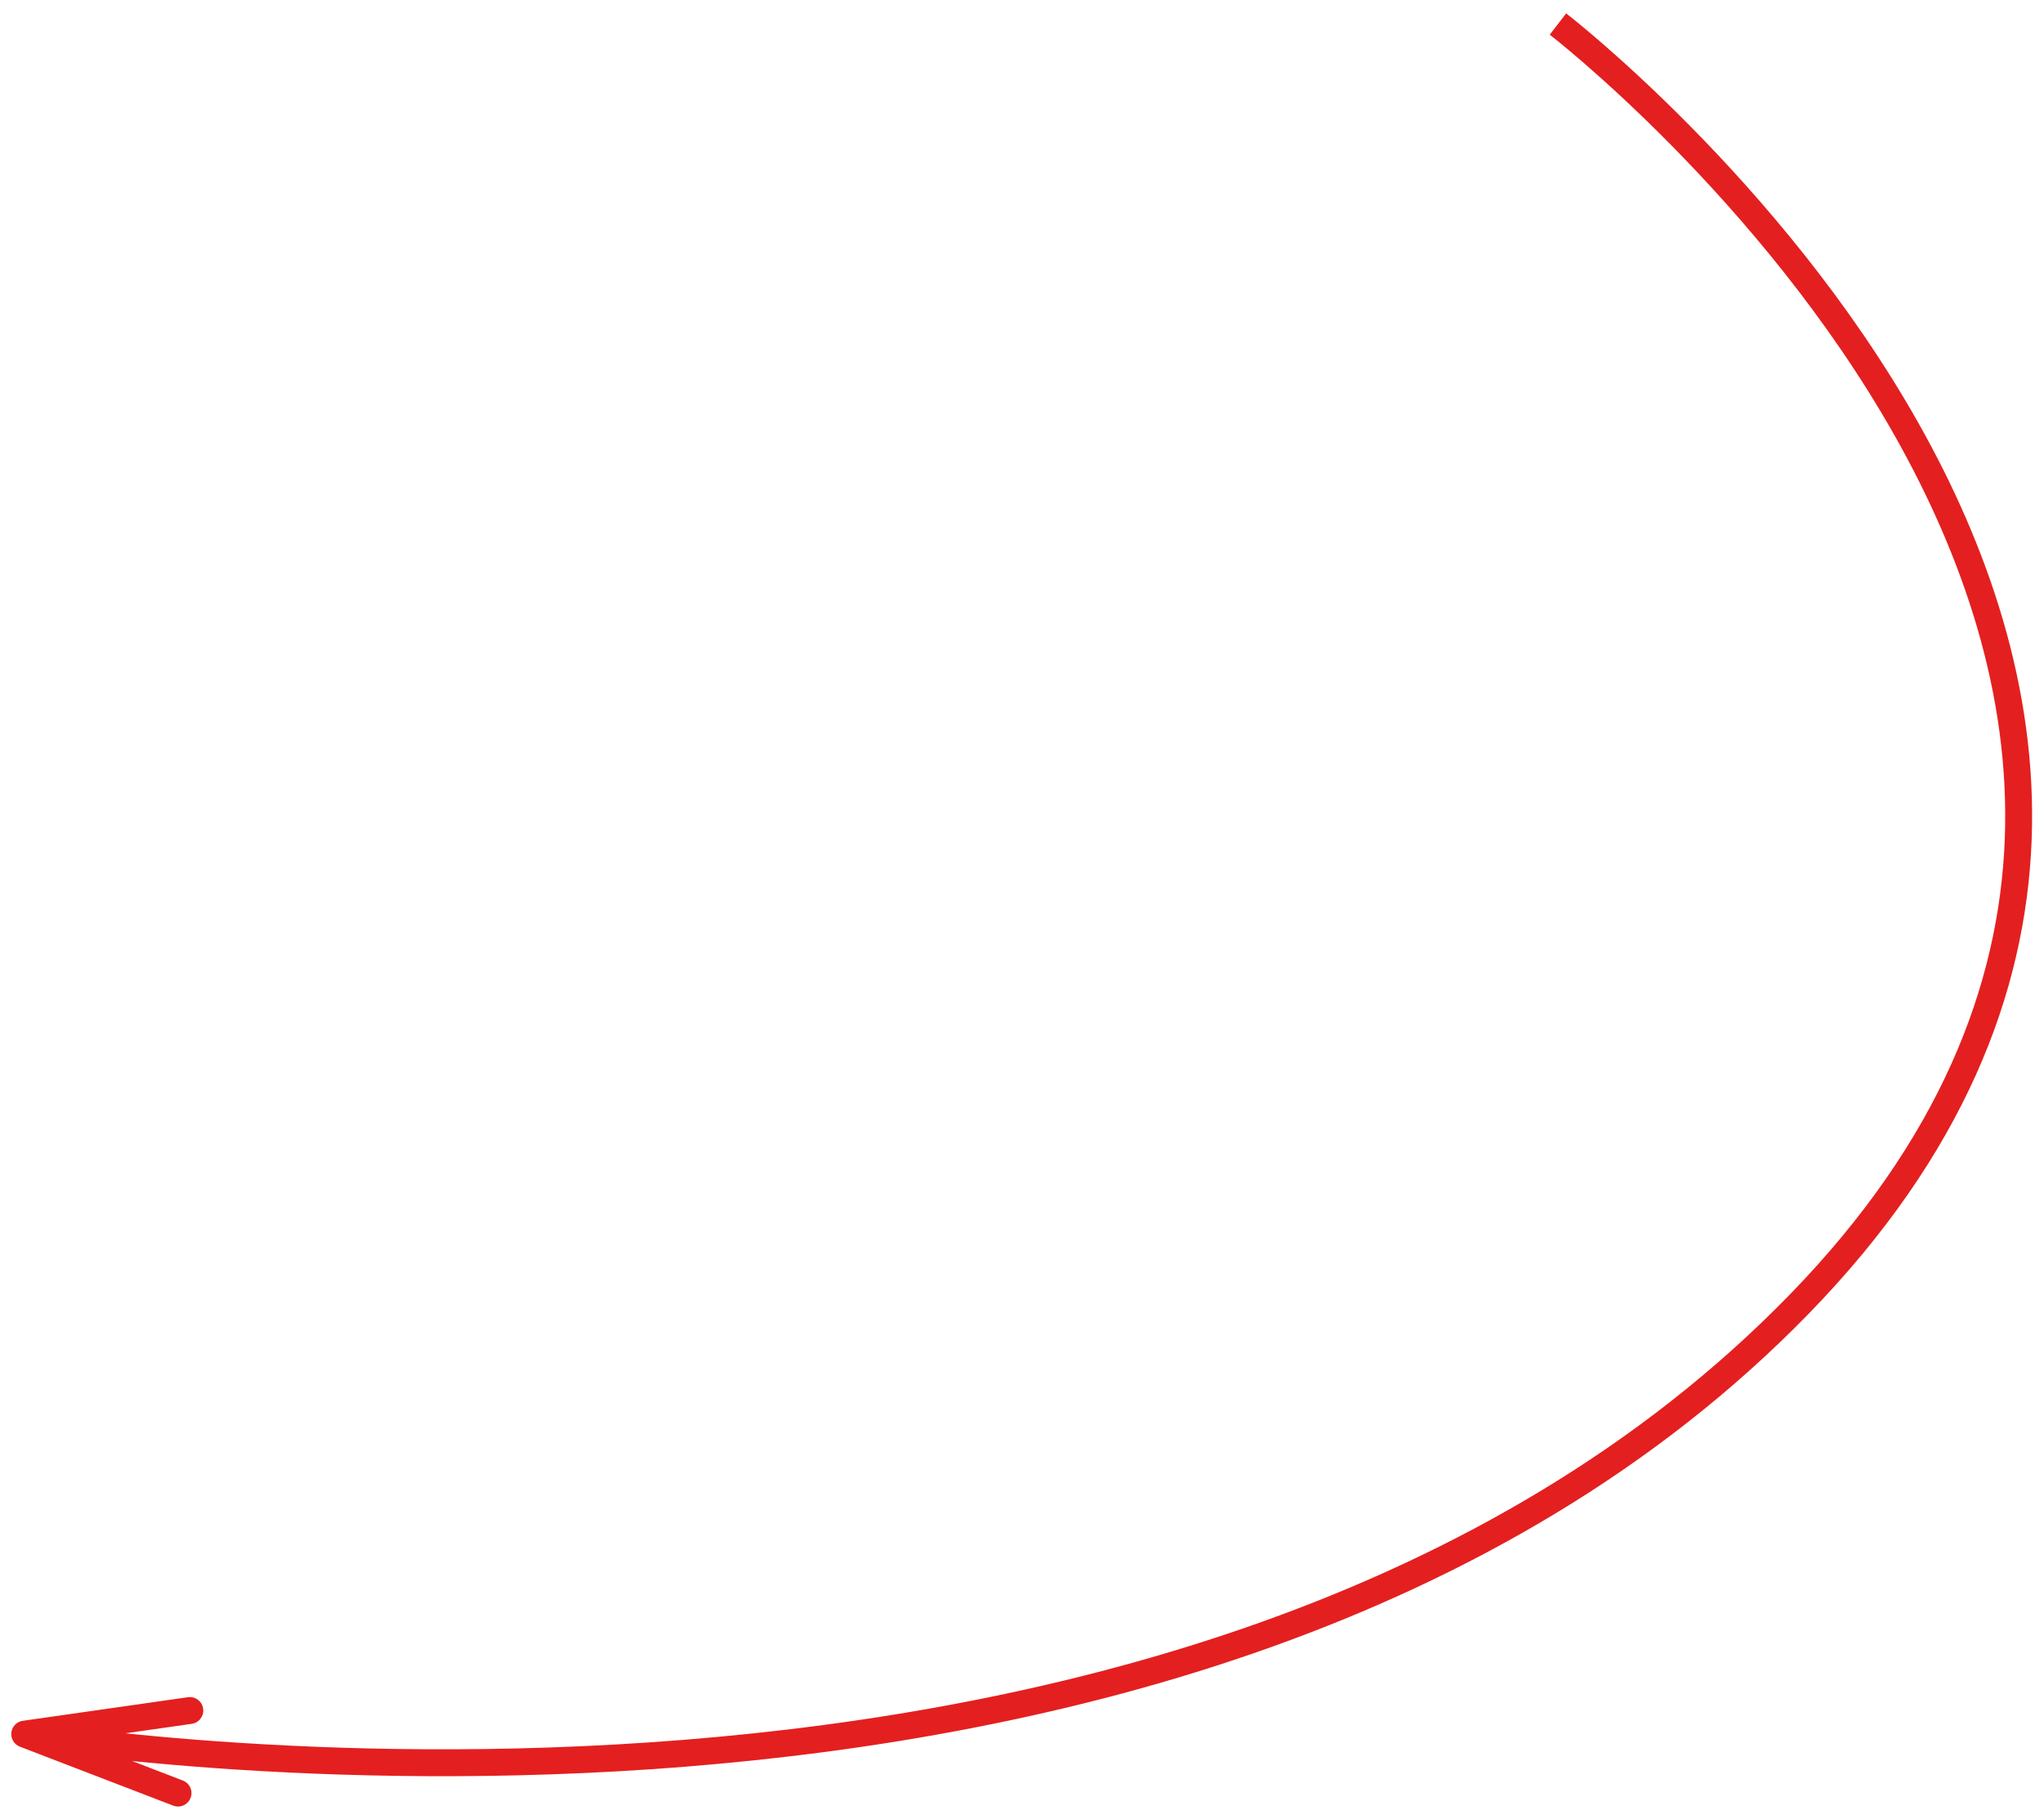 <svg width="152" height="135" viewBox="0 0 152 135" fill="none" xmlns="http://www.w3.org/2000/svg">
<path d="M1.837 128.96L1.478 129.894C1.053 129.73 0.793 129.3 0.844 128.848C0.895 128.396 1.245 128.035 1.696 127.971L1.837 128.96ZM13.974 126.217C14.521 126.138 15.028 126.518 15.106 127.065C15.184 127.612 14.804 128.118 14.257 128.196L13.974 126.217ZM13.598 132.413C14.113 132.611 14.37 133.189 14.172 133.705C13.974 134.22 13.395 134.478 12.88 134.279L13.598 132.413ZM1.696 127.971L13.974 126.217L14.257 128.196L1.979 129.95L1.696 127.971ZM2.196 128.027L13.598 132.413L12.88 134.279L1.478 129.894L2.196 128.027ZM115.855 1.787C116.466 0.995 116.466 0.995 116.467 0.996C116.467 0.996 116.468 0.997 116.47 0.998C116.472 1 116.475 1.002 116.48 1.006C116.488 1.012 116.5 1.022 116.516 1.034C116.548 1.059 116.595 1.096 116.656 1.144C116.777 1.24 116.955 1.383 117.185 1.57C117.644 1.943 118.308 2.496 119.136 3.214C120.791 4.65 123.1 6.751 125.728 9.417C130.98 14.745 137.526 22.352 142.654 31.445C147.782 40.535 151.522 51.163 151.08 62.507C150.638 73.878 145.999 85.865 134.552 97.645L133.118 96.251C144.255 84.789 148.661 73.259 149.082 62.429C149.504 51.574 145.926 41.316 140.912 32.427C135.9 23.54 129.481 16.073 124.304 10.821C121.718 8.197 119.447 6.132 117.825 4.724C117.014 4.021 116.366 3.482 115.922 3.12C115.699 2.939 115.529 2.803 115.414 2.712C115.357 2.666 115.313 2.633 115.285 2.61C115.271 2.599 115.26 2.591 115.253 2.586C115.25 2.583 115.248 2.581 115.246 2.58C115.245 2.579 115.245 2.579 115.245 2.579C115.244 2.579 115.244 2.579 115.855 1.787ZM134.552 97.645C111.715 121.147 78.418 129.183 50.978 131.383C37.239 132.484 24.922 132.126 16.039 131.493C11.597 131.176 8.011 130.791 5.534 130.484C4.295 130.331 3.333 130.197 2.679 130.101C2.352 130.053 2.102 130.015 1.933 129.988C1.849 129.975 1.784 129.965 1.741 129.958C1.719 129.954 1.702 129.952 1.691 129.95C1.685 129.949 1.681 129.948 1.678 129.948C1.677 129.947 1.675 129.947 1.675 129.947C1.674 129.947 1.673 129.947 1.837 128.96C2.002 127.974 2.002 127.974 2.002 127.974C2.003 127.974 2.003 127.974 2.005 127.975C2.007 127.975 2.01 127.975 2.015 127.976C2.025 127.978 2.04 127.98 2.06 127.984C2.1 127.99 2.161 128 2.243 128.013C2.405 128.038 2.648 128.075 2.968 128.122C3.608 128.216 4.556 128.348 5.779 128.499C8.227 128.802 11.777 129.184 16.181 129.498C24.991 130.126 37.204 130.48 50.818 129.389C78.084 127.203 110.786 119.233 133.118 96.251L134.552 97.645Z" fill="#E41F1F"/>
</svg>
